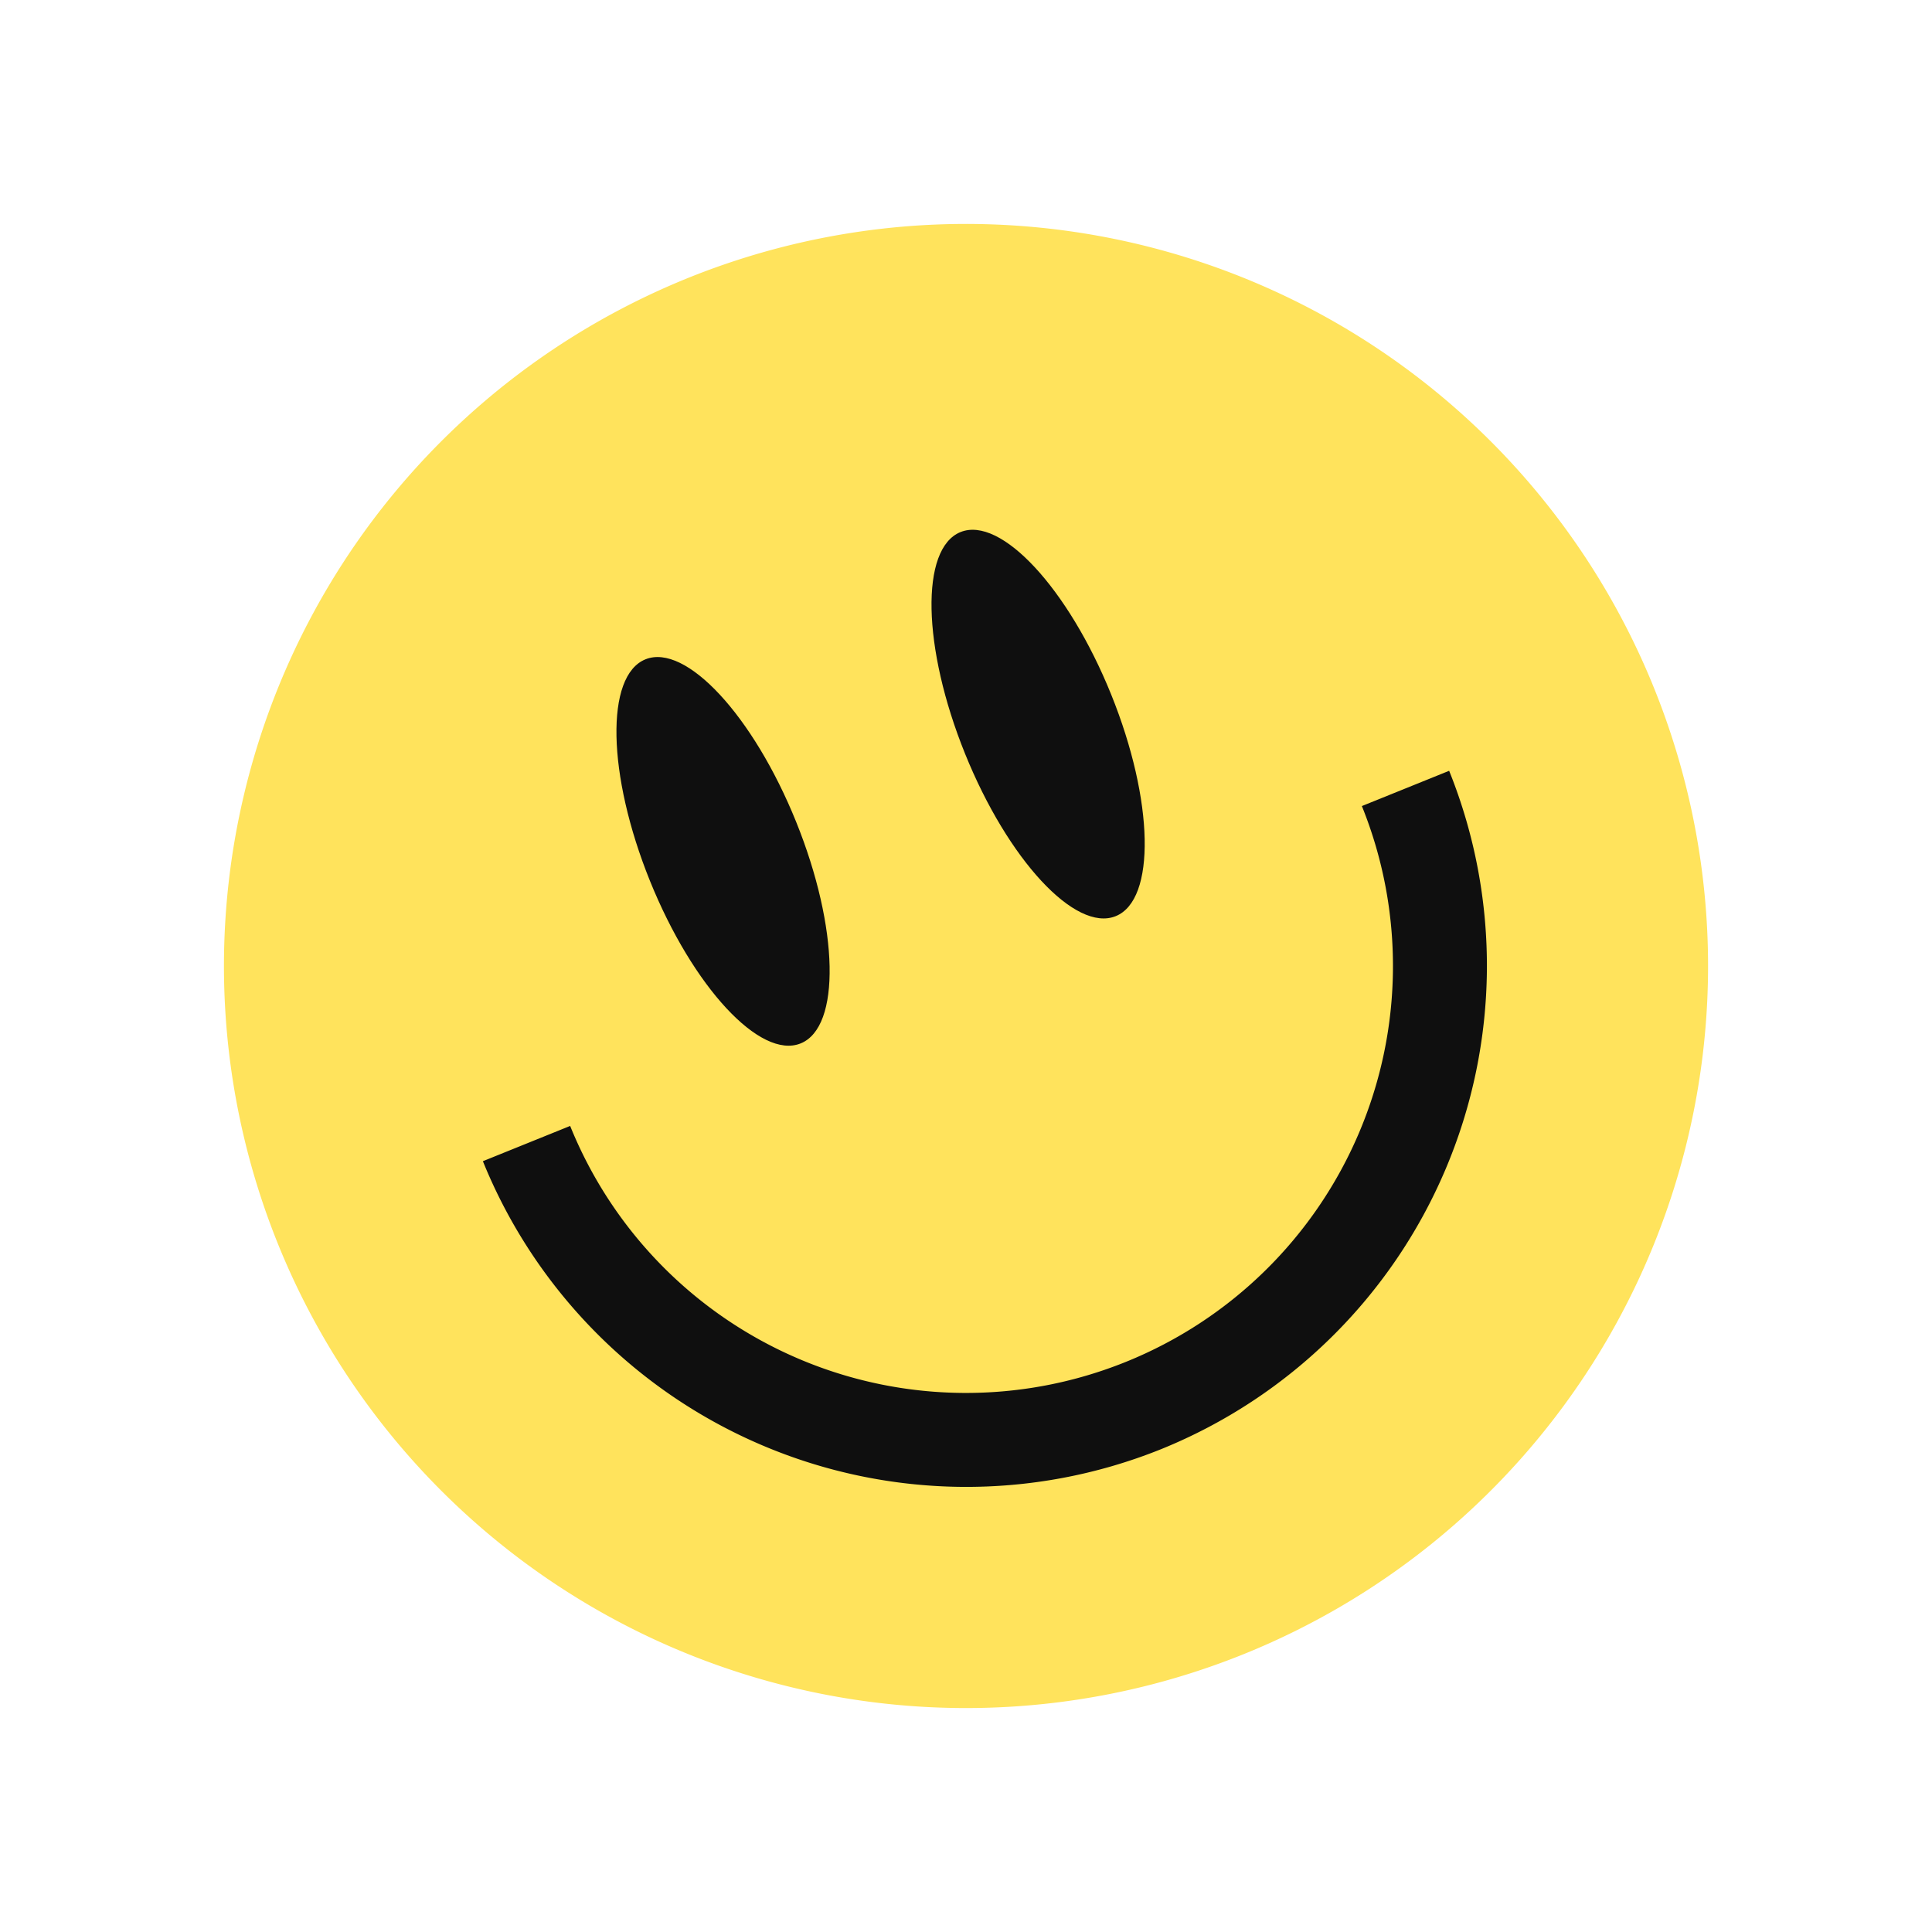 <svg xmlns="http://www.w3.org/2000/svg" width="89.675" height="89.675" viewBox="0 0 89.675 89.675">
    <g data-name="그룹 2109">
        <path data-name="패스 2755" d="M0 34.443a34.443 34.443 0 1 1 34.443 34.443A34.443 34.443 0 0 1 0 34.443" transform="rotate(-22 66.378 12.902)" style="fill:#ffe35c"/>
        <g data-name="그룹 2108">
            <path data-name="패스 2756" d="M32.49 27.288c0 5.31-1.638 9.614-3.659 9.614s-3.659-4.3-3.659-9.614 1.638-9.614 3.659-9.614 3.659 4.3 3.659 9.614" transform="rotate(-22 62.652 21.236)" style="fill:#0f0f0f"/>
            <path data-name="패스 2757" d="M50.276 27.288c0 5.31-1.638 9.614-3.659 9.614s-3.659-4.3-3.659-9.614 1.638-9.614 3.659-9.614 3.659 4.3 3.659 9.614" transform="rotate(-22 63.663 26.416)" style="fill:#0f0f0f"/>
            <path data-name="패스 2758" d="M35.753 63.028a24.213 24.213 0 0 1-24.186-24.186h4.369a19.817 19.817 0 1 0 39.634 0h4.369a24.213 24.213 0 0 1-24.186 24.186" transform="rotate(-22 55.717 18.47)" style="fill:#0f0f0f"/>
        </g>
    </g>
</svg>
